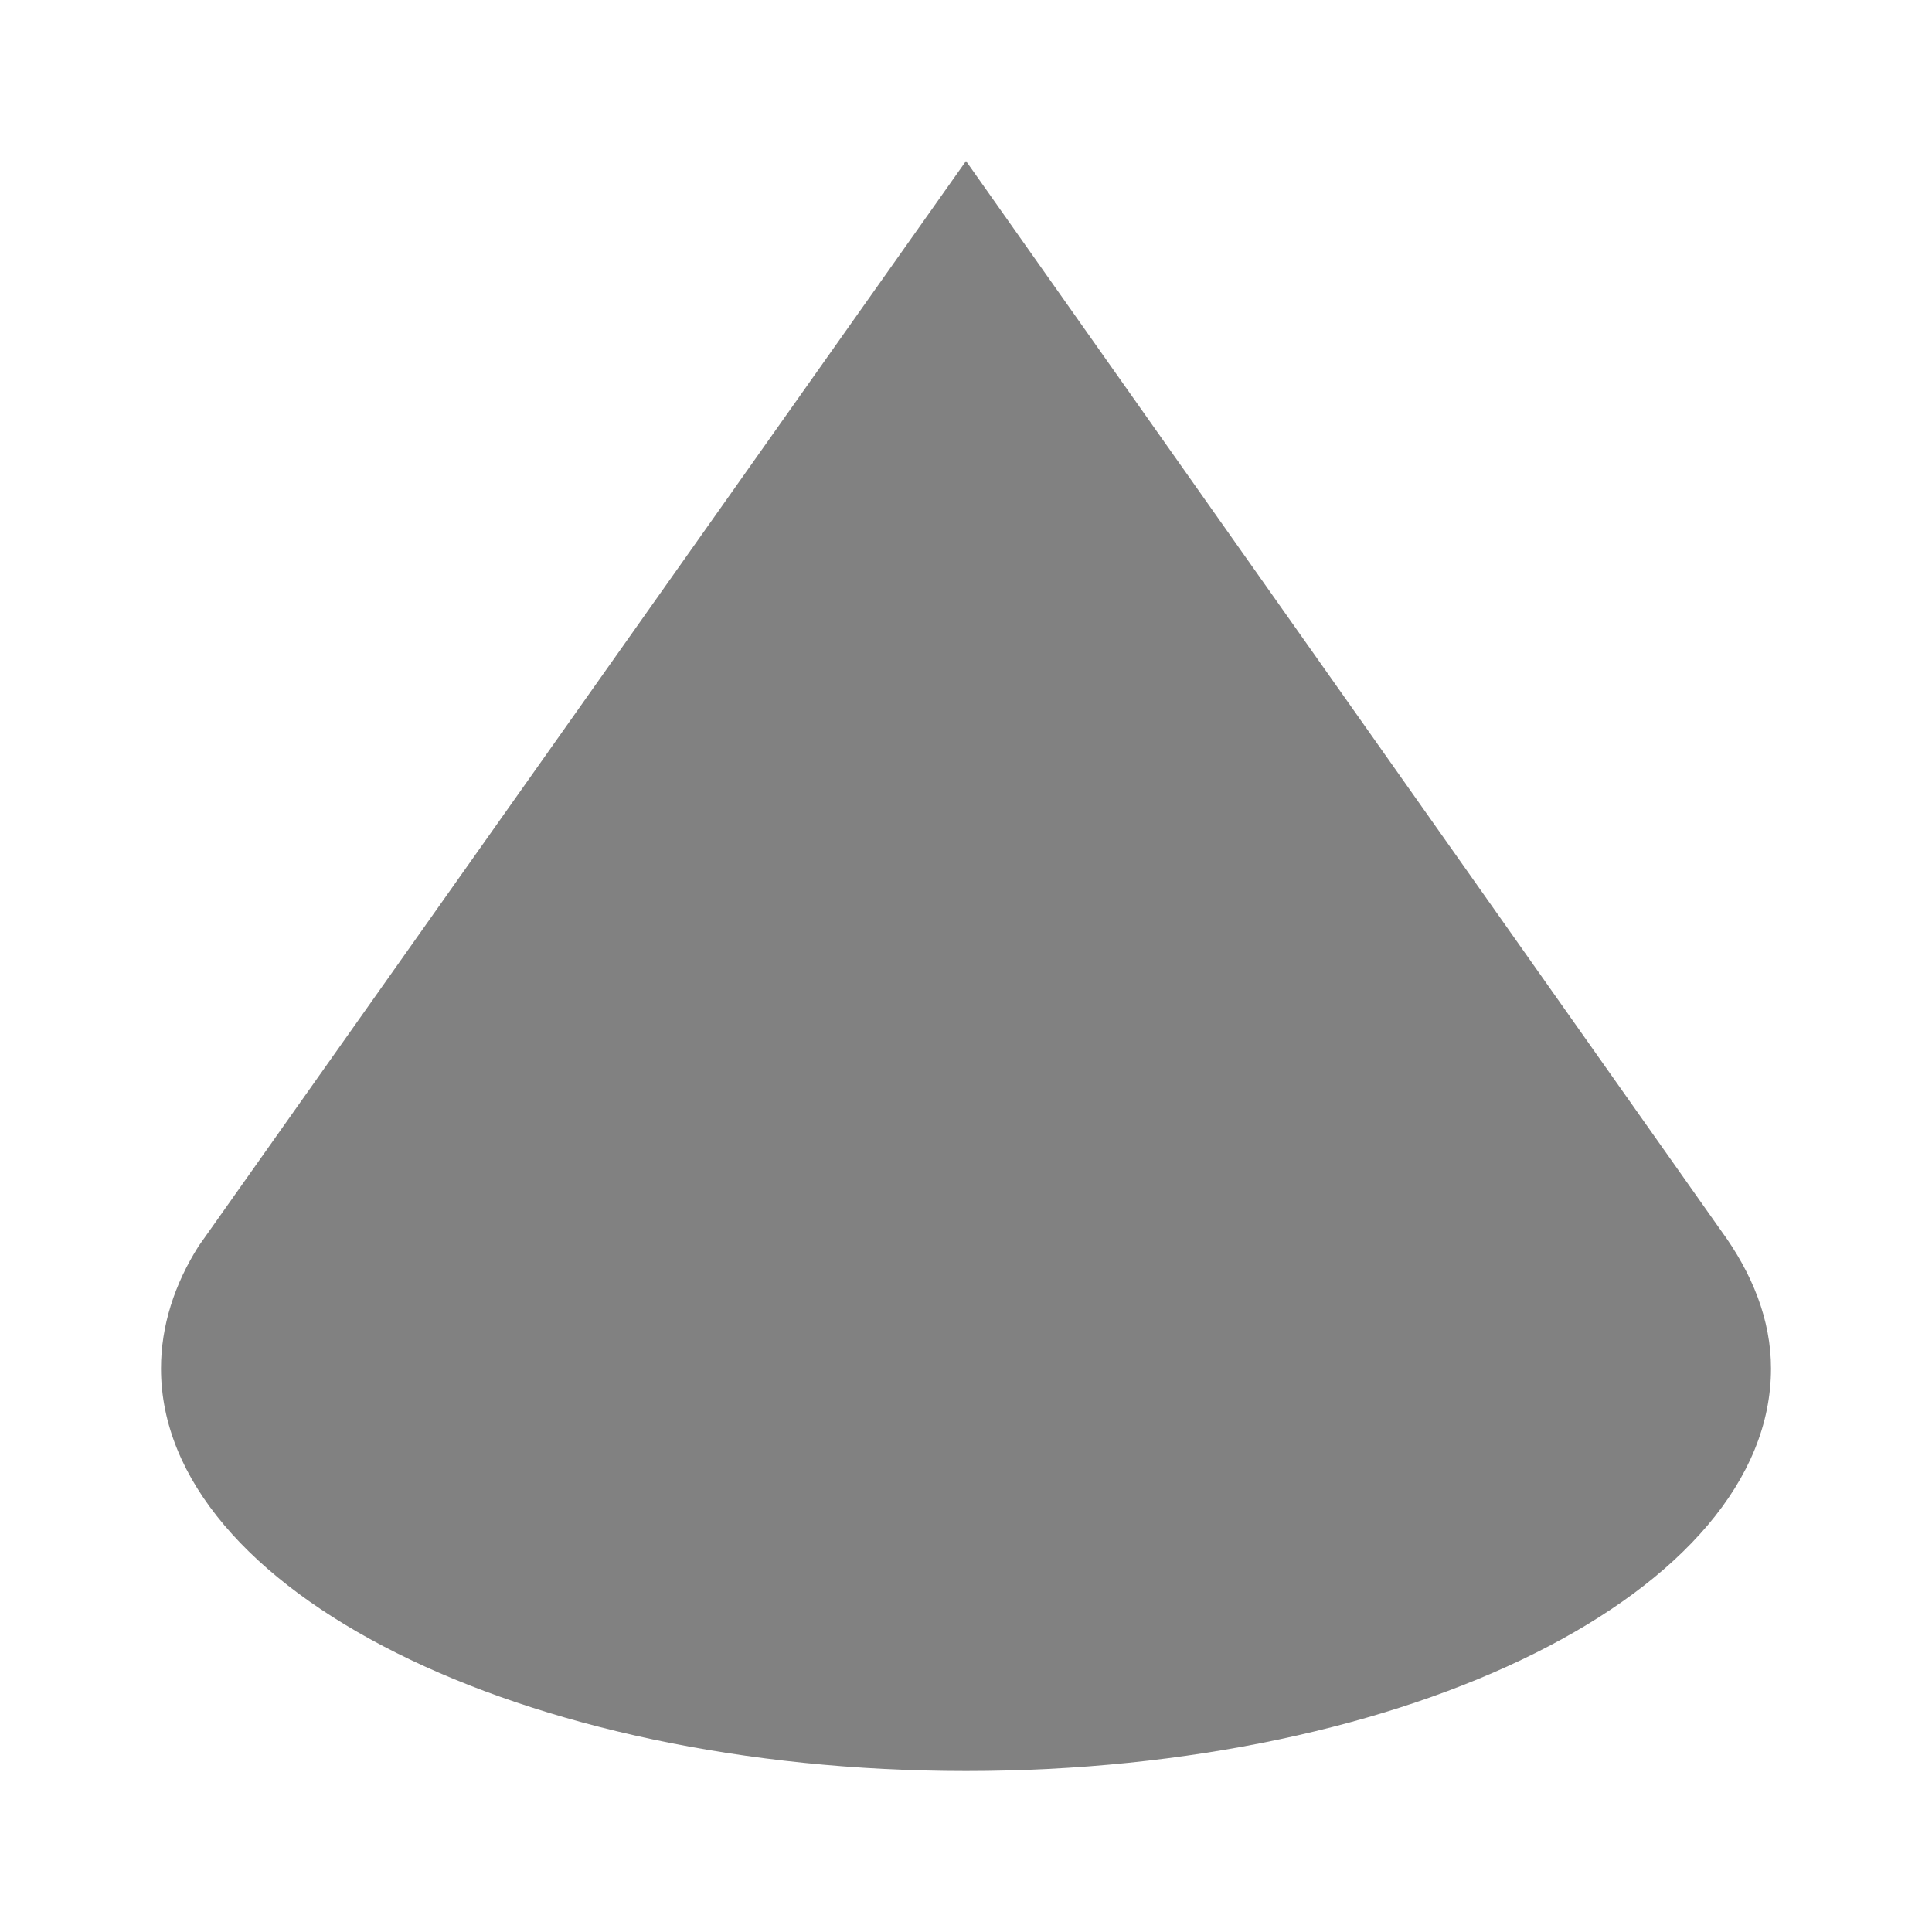 <svg height="24" viewBox="0 0 24 24" width="24" xmlns="http://www.w3.org/2000/svg"><path d="m12 2-9.531 13.477c-.303.477-.469.996-.469 1.523 0 2.761 4.477 5 10 5 5.523 0 10-2.239 10-5 0-.604-.232-1.183-.625-1.719z" fill="#808080" opacity=".987"/></svg>